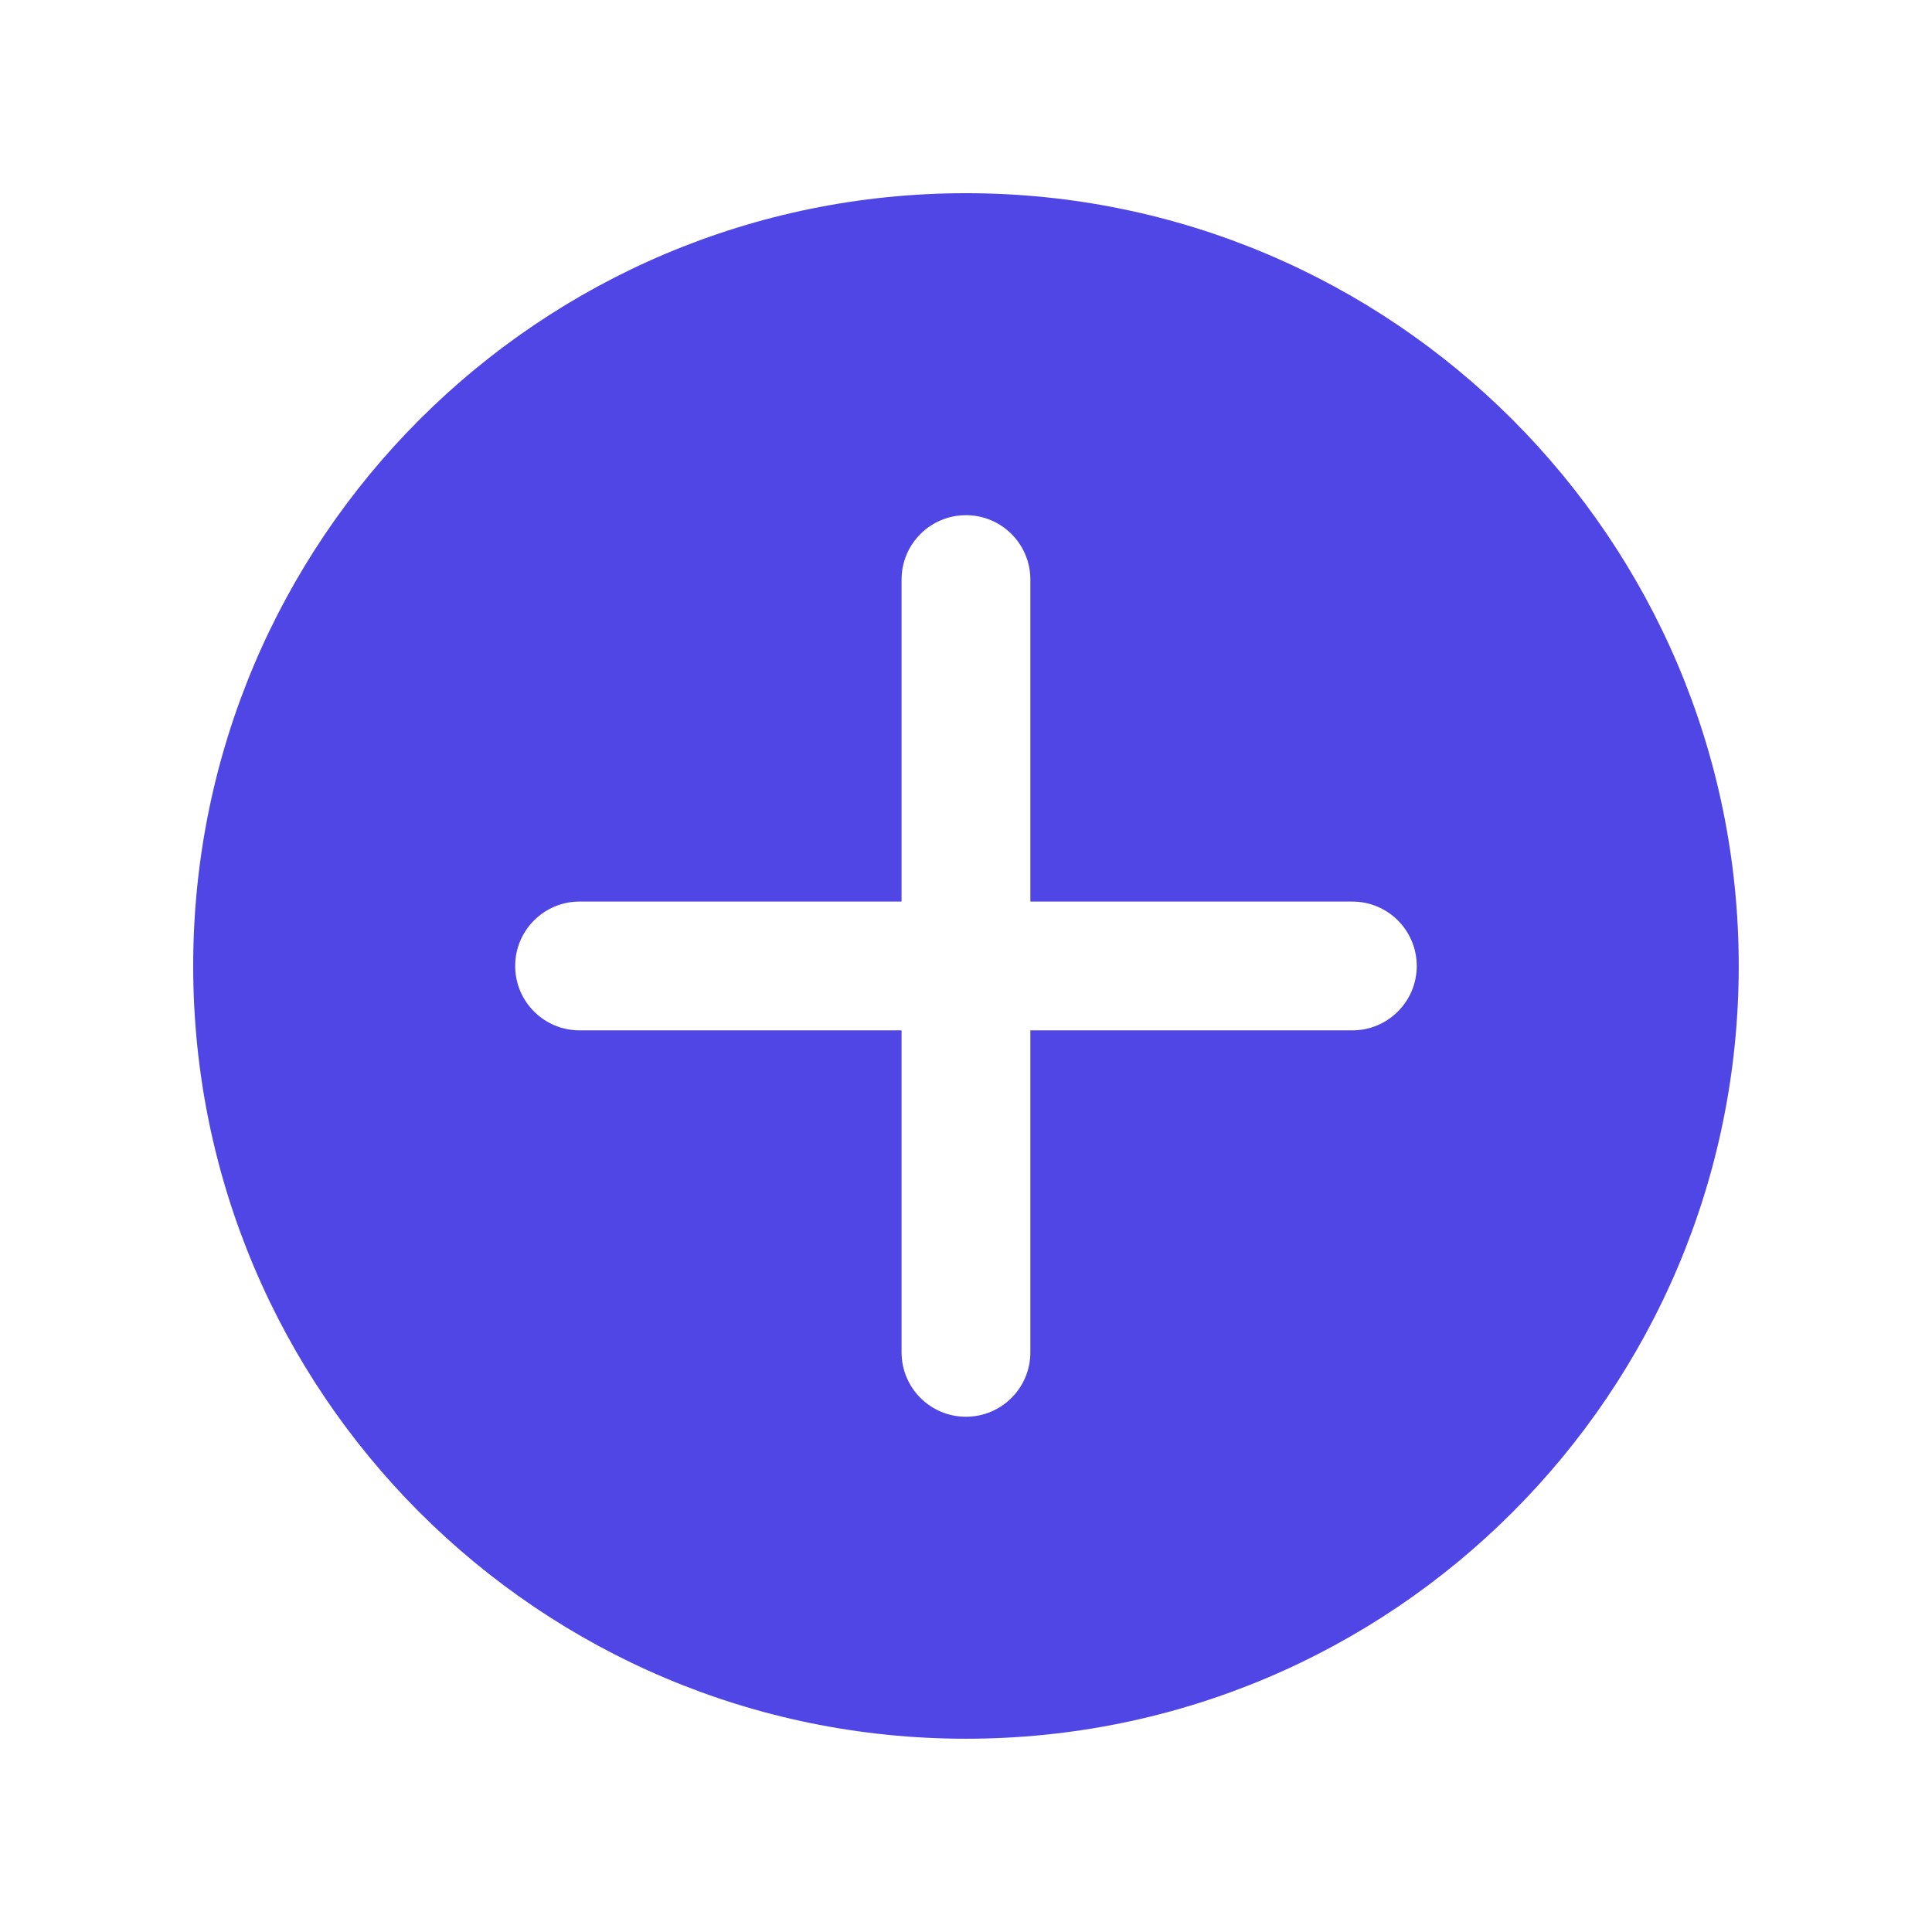 <svg xmlns="http://www.w3.org/2000/svg" xmlns:xlink="http://www.w3.org/1999/xlink" viewBox="0,0,256,256" width="30px" height="30px" fill-rule="nonzero"><g fill="#4f46e5" fill-rule="nonzero" stroke="none" stroke-width="1" stroke-linecap="butt" stroke-linejoin="miter" stroke-miterlimit="10" stroke-dasharray="" stroke-dashoffset="0" font-family="none" font-weight="none" font-size="none" text-anchor="none" style="mix-blend-mode: normal"><g transform="scale(8.533,8.533)"><path d="M15,3c-6.627,0 -12,5.373 -12,12c0,6.627 5.373,12 12,12c6.627,0 12,-5.373 12,-12c0,-6.627 -5.373,-12 -12,-12zM21,16h-5v5c0,0.553 -0.448,1 -1,1c-0.552,0 -1,-0.447 -1,-1v-5h-5c-0.552,0 -1,-0.447 -1,-1c0,-0.553 0.448,-1 1,-1h5v-5c0,-0.553 0.448,-1 1,-1c0.552,0 1,0.447 1,1v5h5c0.552,0 1,0.447 1,1c0,0.553 -0.448,1 -1,1z"></path></g></g></svg>